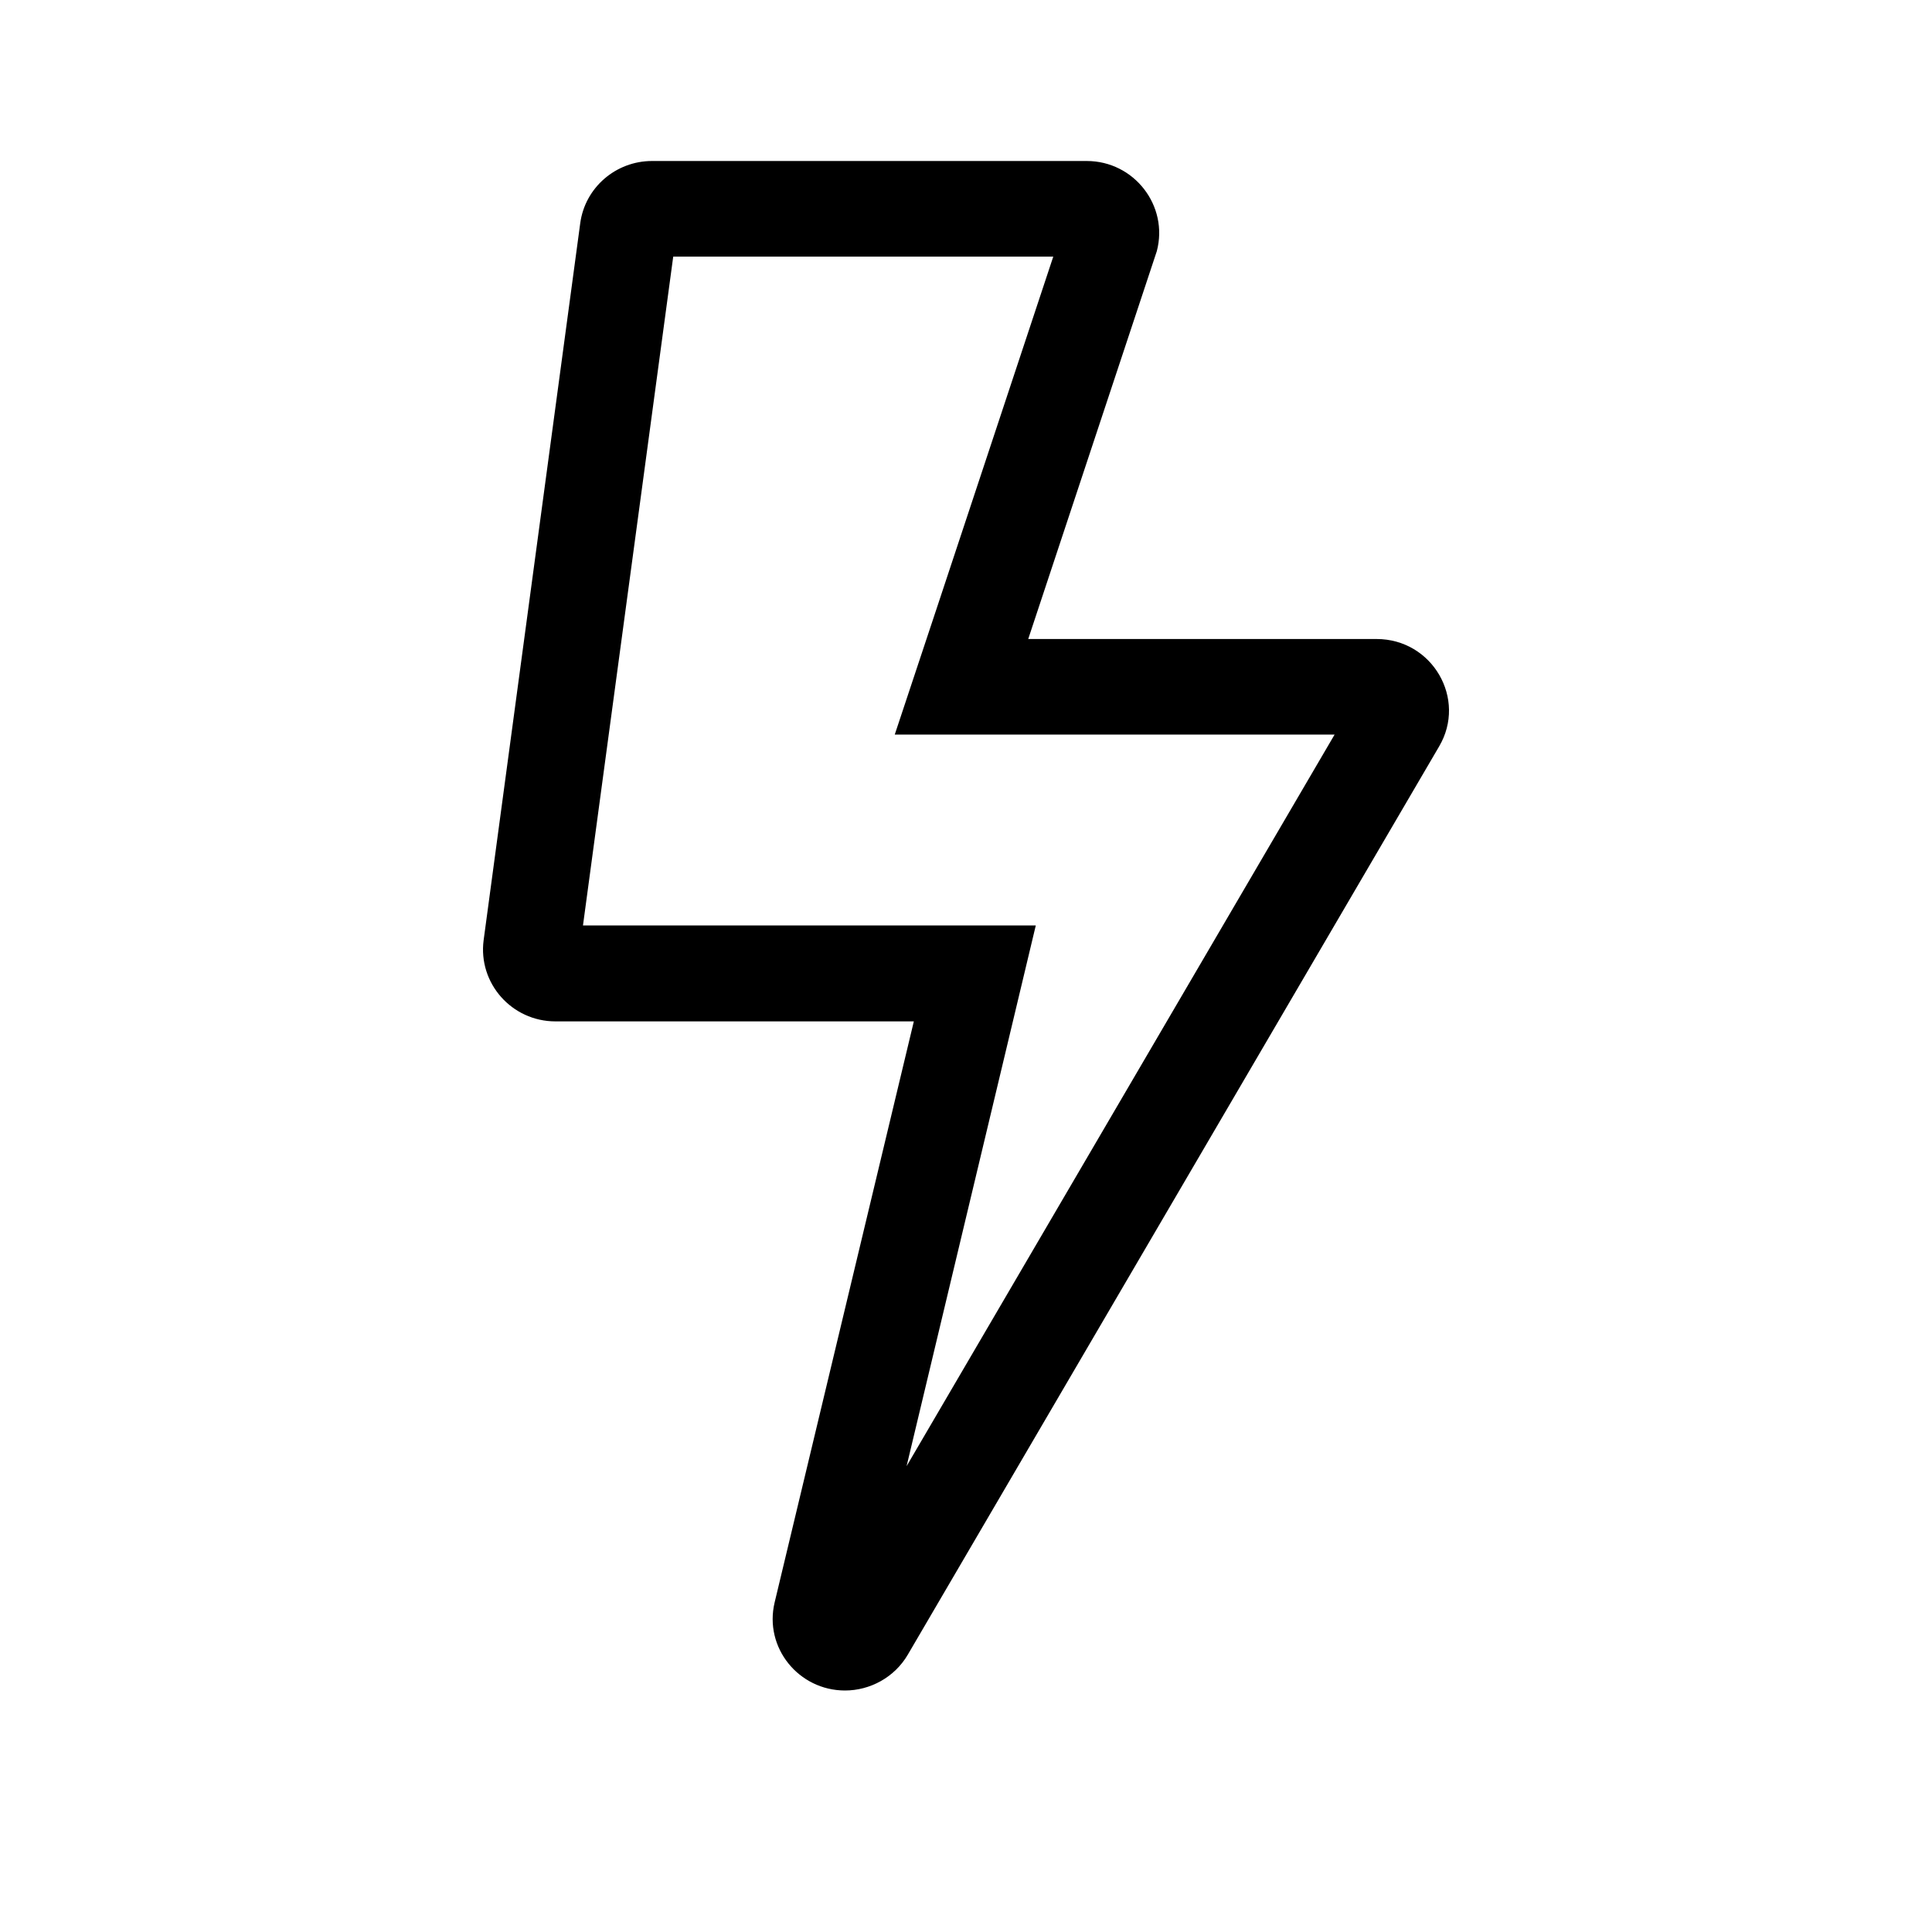 <?xml version="1.0" encoding="UTF-8"?>
<svg preserveAspectRatio="xMidYMid slice" xmlns="http://www.w3.org/2000/svg" width="68px" height="68px" viewBox="0 0 24 24" fill="none">
  <path d="M17.1 7.938H12.773L14.37 3.121C14.52 2.557 14.089 2 13.5 2H8.1C7.65 2 7.268 2.33 7.208 2.772L6.008 11.678C5.937 12.213 6.357 12.688 6.9 12.688H11.352L9.623 19.905C9.488 20.469 9.923 21 10.497 21C10.808 21 11.112 20.837 11.277 20.555L17.877 9.273C18.225 8.683 17.794 7.938 17.1 7.938ZM11.262 18.213L12.518 12.958L12.867 11.496H7.242L8.363 3.188H13.084L11.633 7.566L11.115 9.125H16.579L11.262 18.213Z" fill="currentColor"></path>
</svg>
